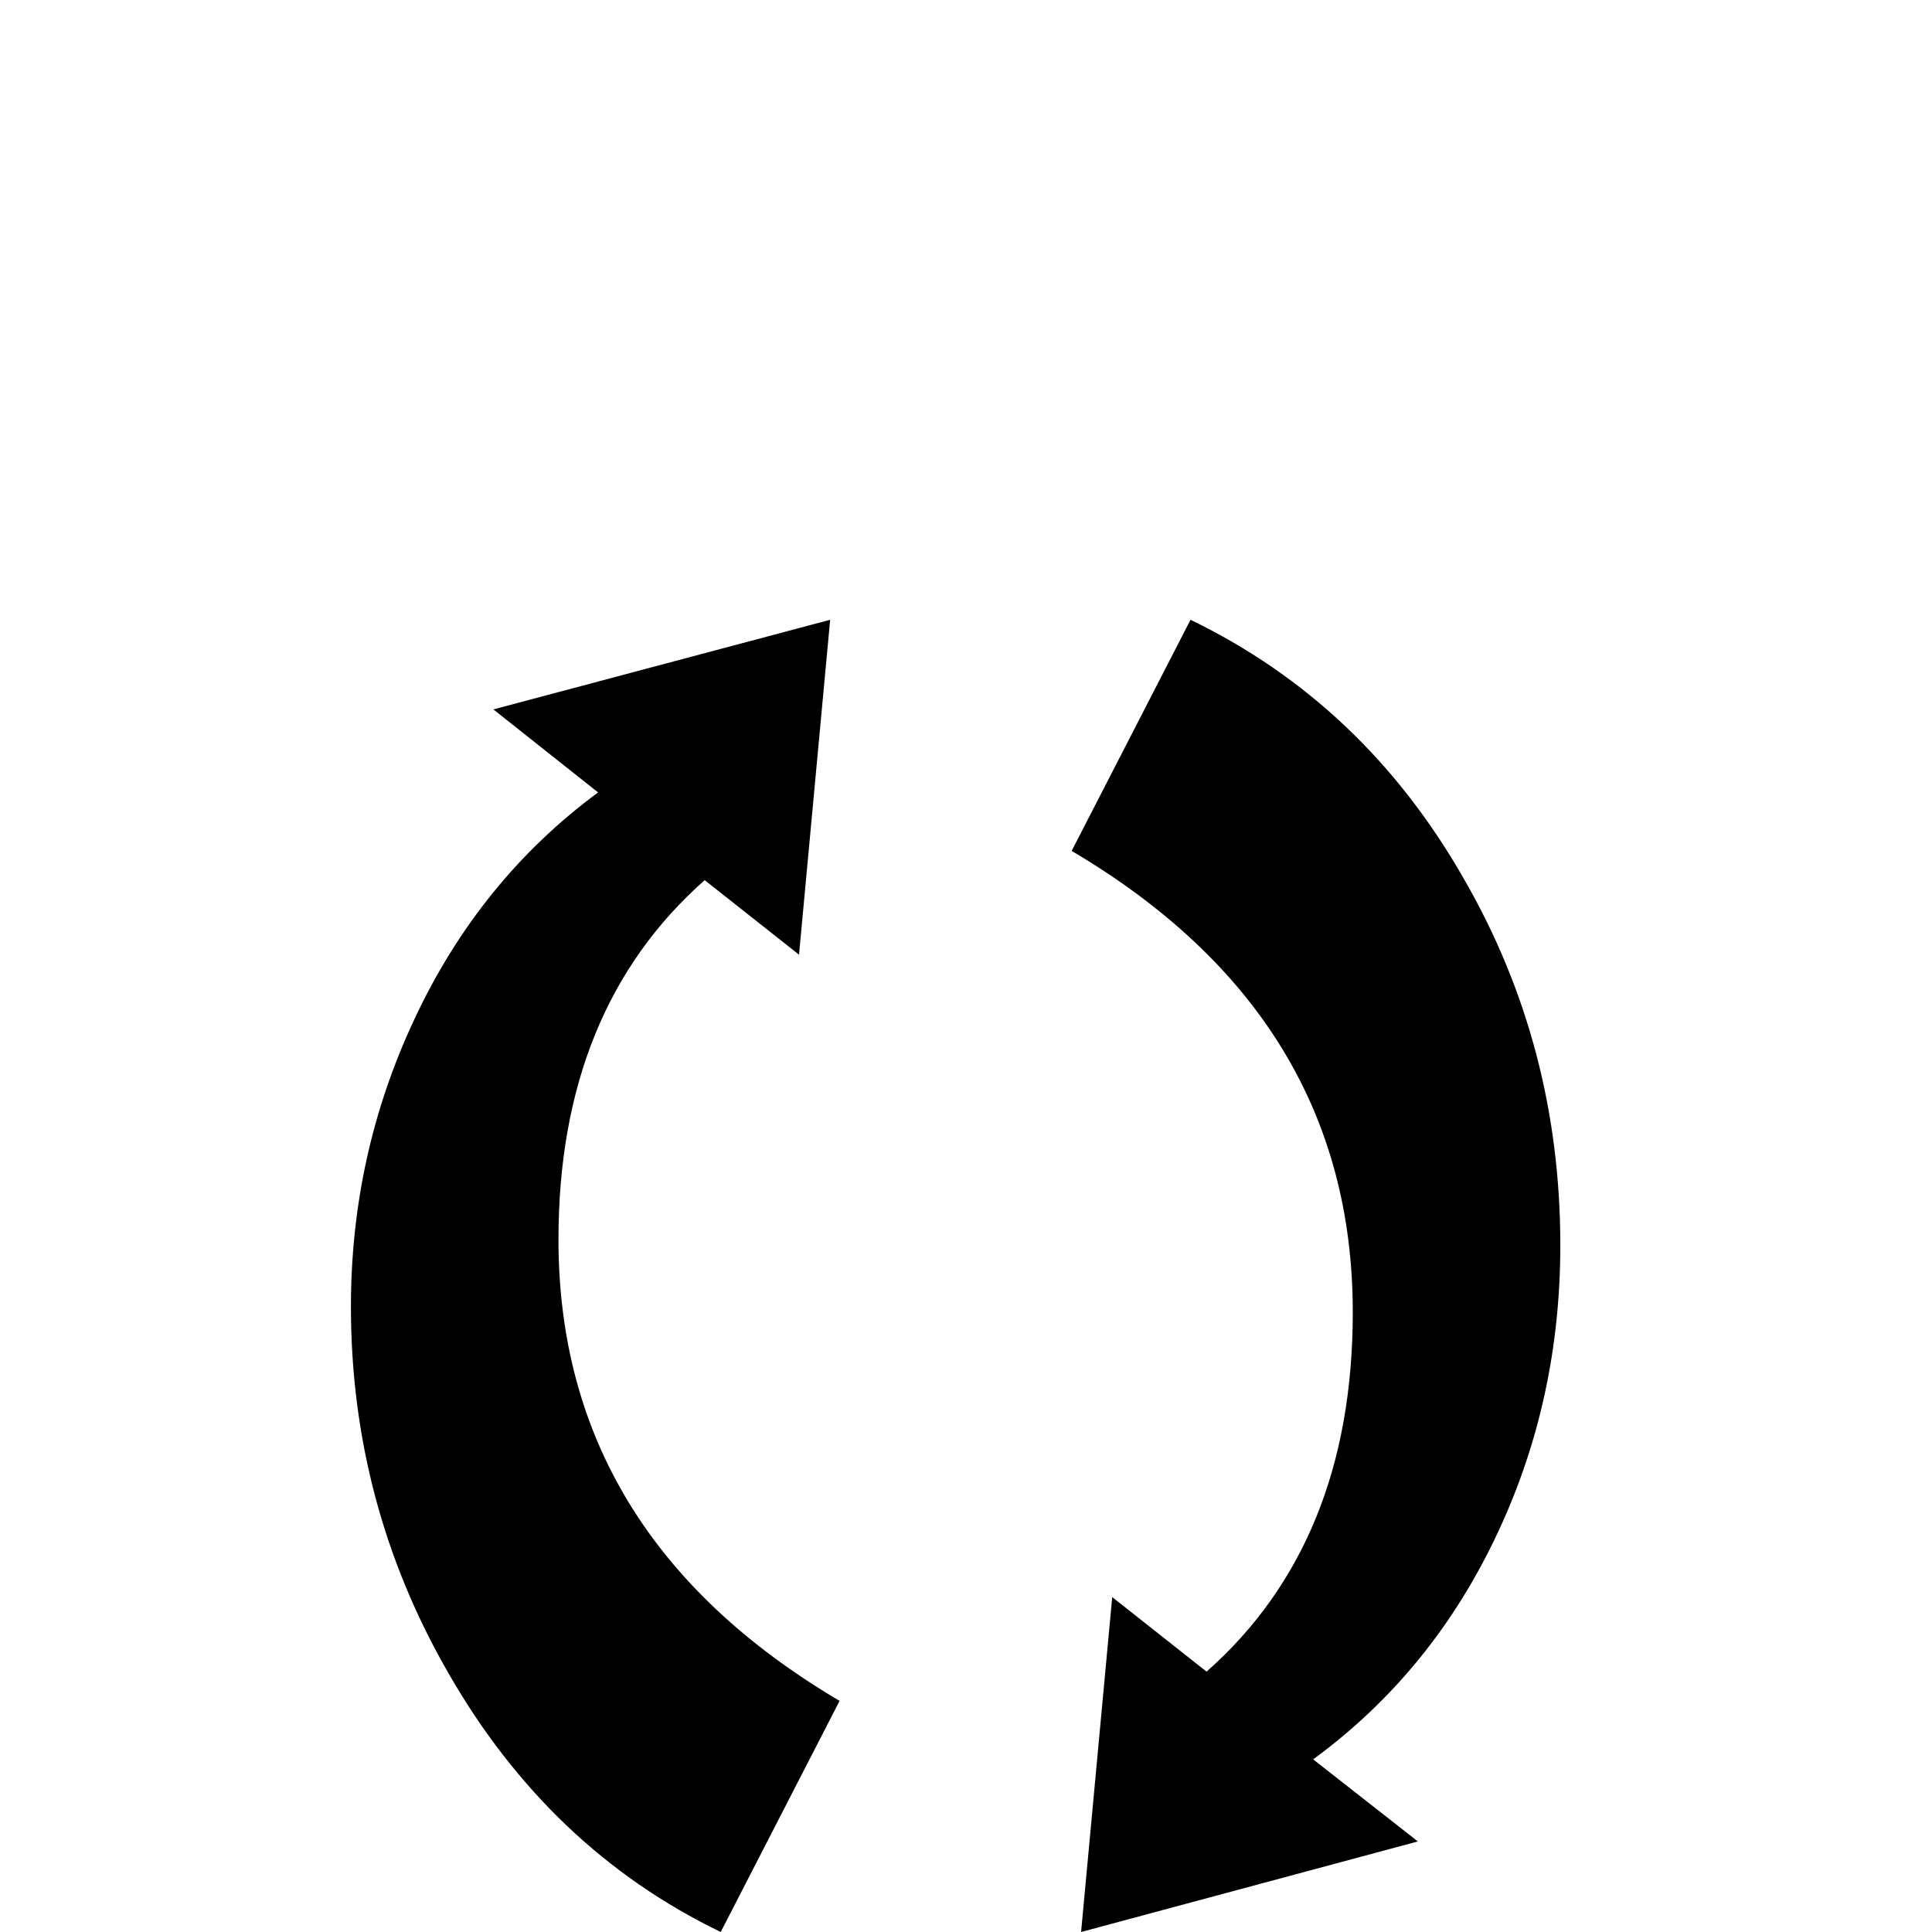 <?xml version="1.0" standalone="no"?>
<!DOCTYPE svg PUBLIC "-//W3C//DTD SVG 1.1//EN" "http://www.w3.org/Graphics/SVG/1.1/DTD/svg11.dtd" >
<svg viewBox="0 -442 2048 2048">
  <g transform="matrix(1 0 0 -1 0 1606)">
   <path fill="currentColor"
d="M1654 728q0 -163 -66 -304q-69 -148 -196 -241l111 -87l-357 -96l33 355l100 -79q155 137 155 381q0 313 -298 489l126 245q184 -89 290 -275q102 -177 102 -388zM890 245l-126 -245q-182 88 -289 275q-103 179 -103 388q0 161 67 304q69 148 195 241l-111 88l357 95
l-33 -355l-100 79q-155 -137 -155 -381q0 -313 298 -489z" />
  </g>

</svg>
